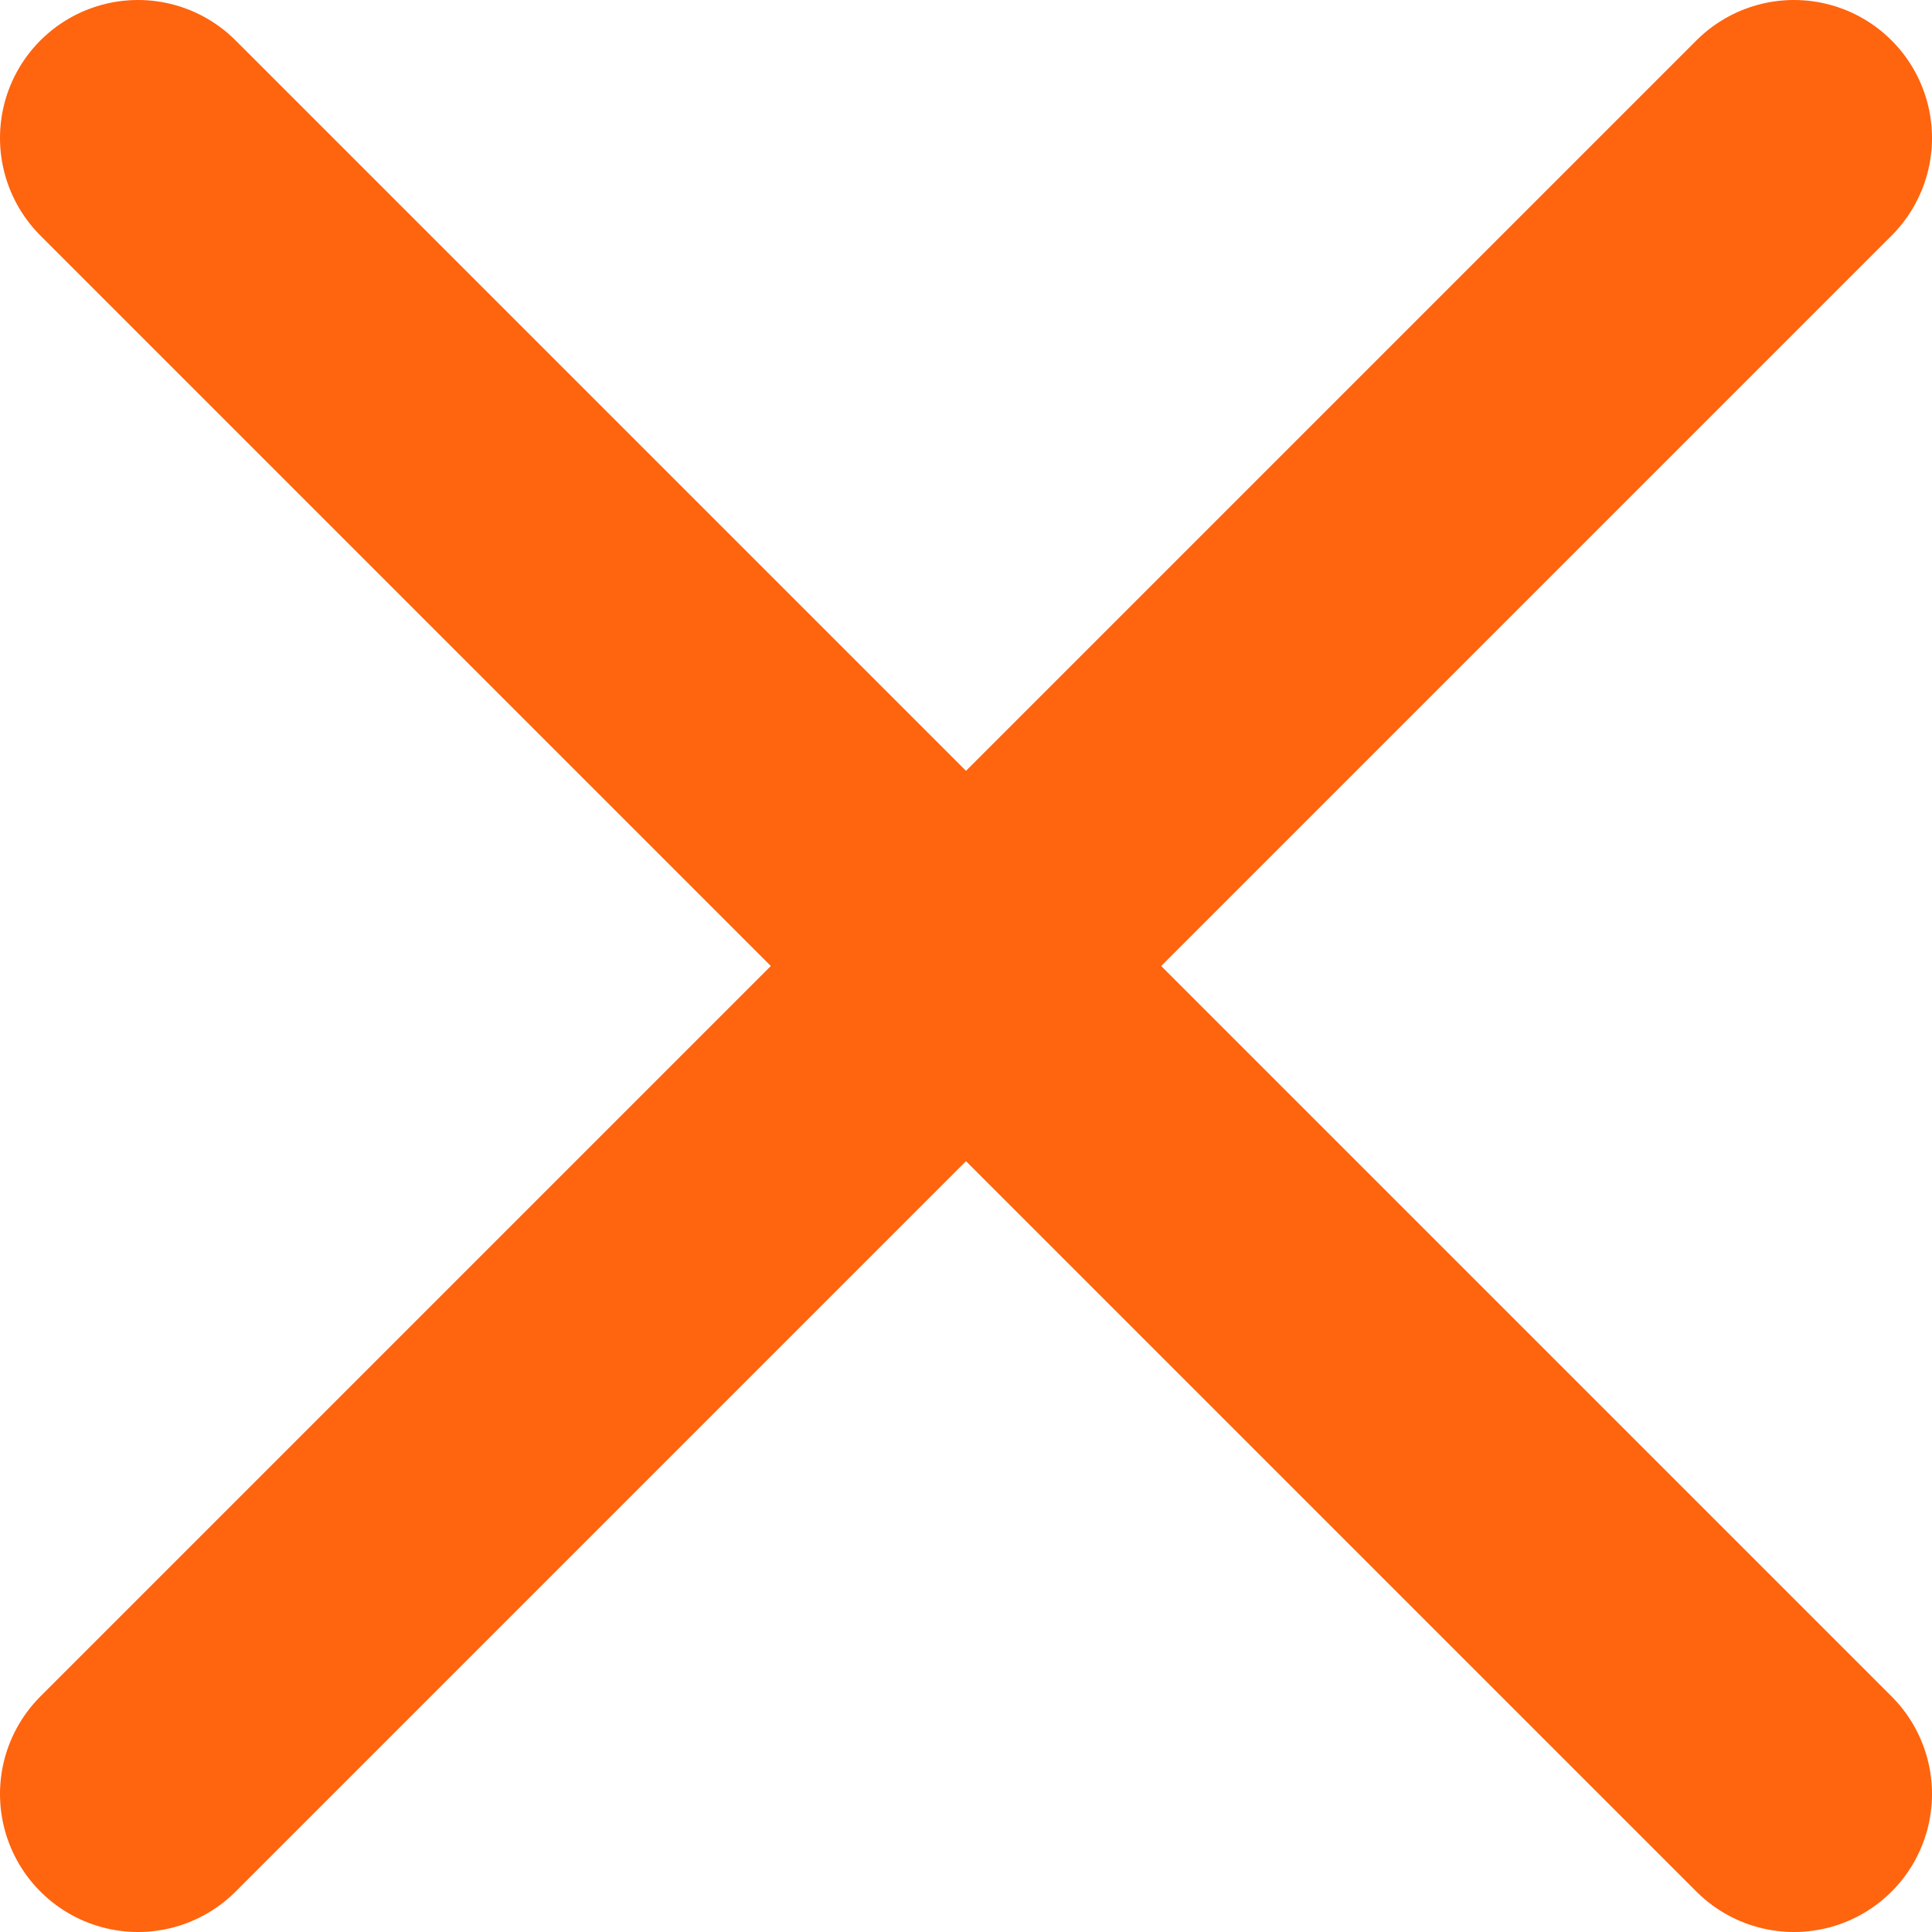 <svg width="14" height="14" viewBox="0 0 14 14" fill="none" xmlns="http://www.w3.org/2000/svg">
<path d="M13 1L1 13" stroke="#FF640E" stroke-width="2" stroke-linecap="round" stroke-linejoin="round"/>
<path d="M1 1L13 13" stroke="#FF640E" stroke-width="2" stroke-linecap="round" stroke-linejoin="round"/>
</svg>
